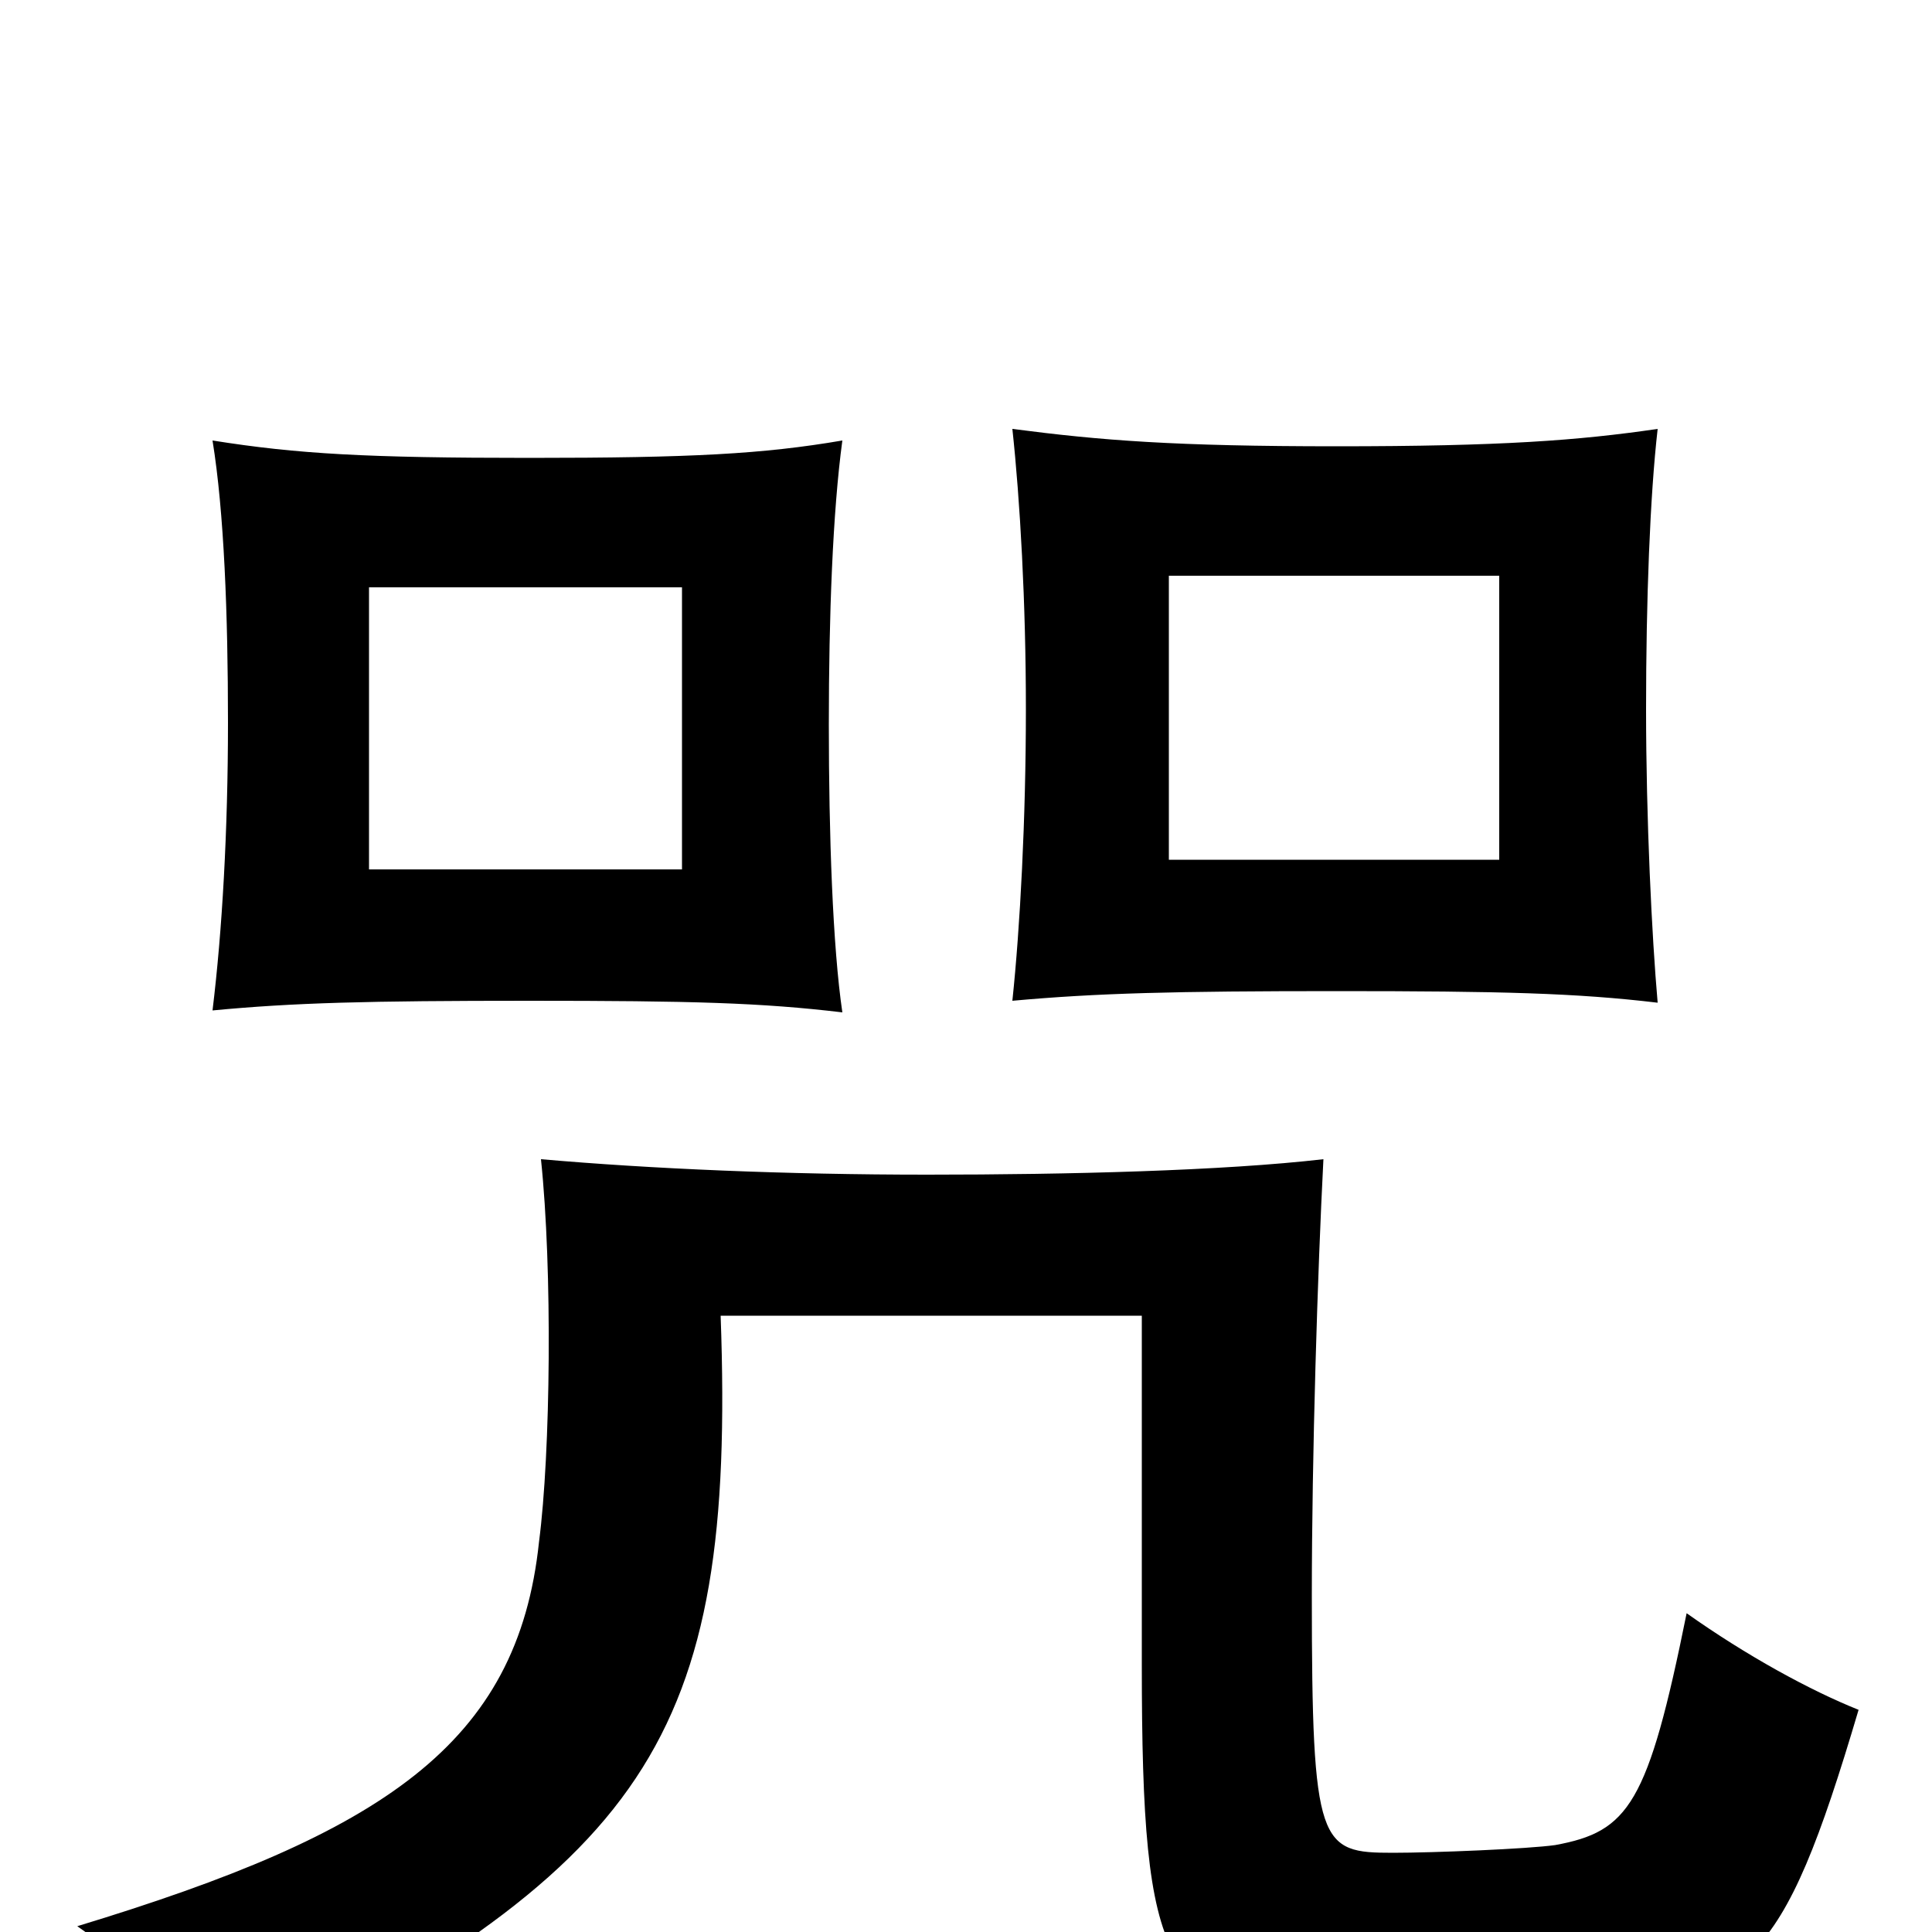 <svg xmlns="http://www.w3.org/2000/svg" viewBox="0 -1000 1000 1000">
	<path fill="#000000" d="M858 -481C855 -515 852 -576 852 -633C852 -689 854 -743 858 -778C817 -772 777 -769 692 -769C608 -769 570 -772 524 -778C528 -741 531 -688 531 -633C531 -576 528 -520 524 -482C568 -486 608 -487 692 -487C777 -487 816 -486 858 -481ZM436 -476C431 -510 429 -568 429 -625C429 -681 431 -735 436 -772C395 -765 358 -763 274 -763C190 -763 154 -765 110 -772C116 -735 118 -682 118 -626C118 -570 115 -518 110 -477C152 -481 190 -482 274 -482C358 -482 394 -481 436 -476ZM962 -115C937 -125 904 -143 873 -165C853 -66 843 -52 805 -45C791 -43 742 -41 721 -41C683 -41 679 -44 679 -174C679 -247 682 -342 685 -400C633 -394 553 -392 480 -392C407 -392 337 -395 280 -400C286 -343 285 -248 279 -202C268 -97 198 -51 40 -3C73 20 98 51 111 79C335 -34 381 -98 373 -319H591V-138C591 21 603 40 687 41C727 41 790 40 816 38C905 32 922 20 962 -115ZM776 -555H605V-702H776ZM353 -550H191V-696H353Z"/>
</svg>